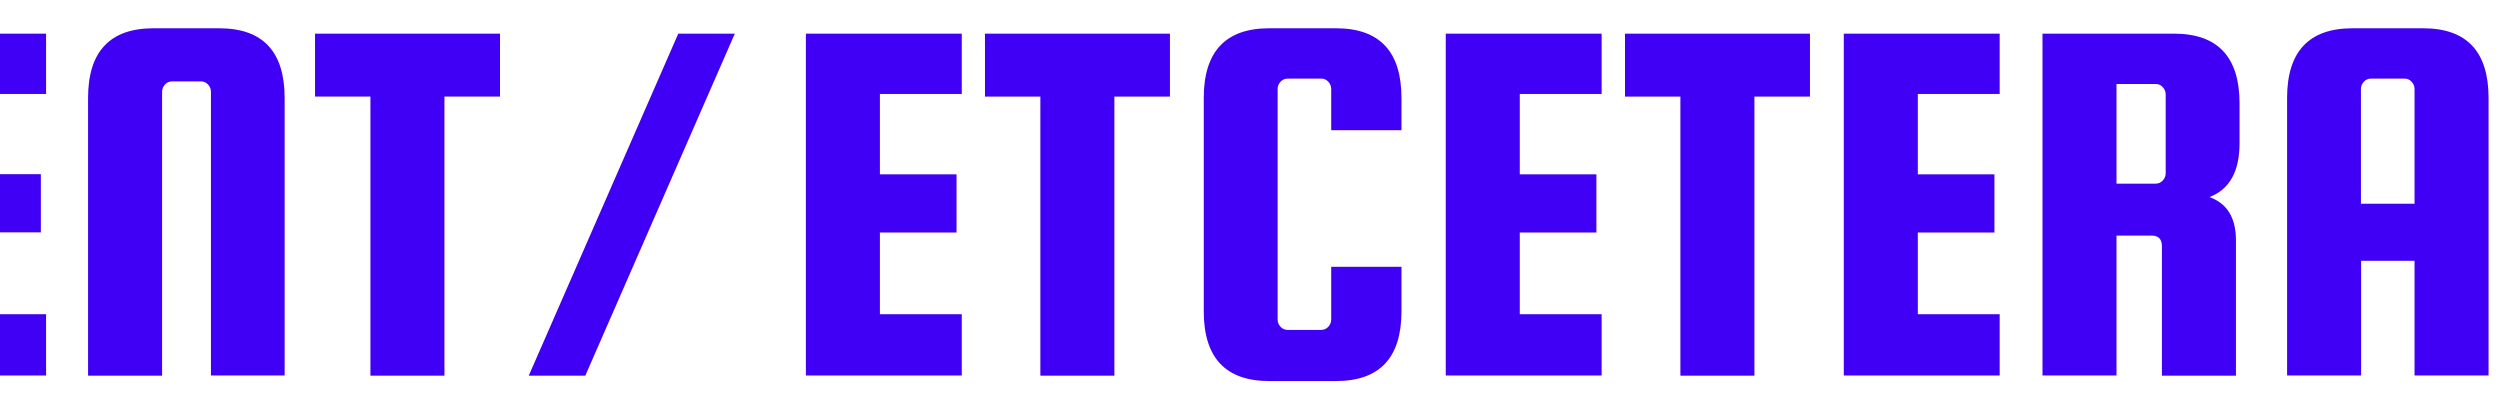 <?xml version="1.0" encoding="UTF-8"?><svg id="uuid-135cf9b3-21b7-4d3b-af51-4d99e2649ffe" xmlns="http://www.w3.org/2000/svg" viewBox="0 0 153 25"><path d="M41.51,2.06h3.46l-9.15,20.93h-3.46L41.51,2.06Z" fill="#4000f5"/><path d="M17.44,22.98h-4.53V5.62c0-.17-.06-.32-.18-.45s-.26-.19-.44-.19h-1.75c-.17,0-.32.06-.44.19-.12.13-.18.28-.18.45v17.37h-4.53V6c0-2.85,1.34-4.27,4.01-4.27h4.01c2.67,0,4.01,1.42,4.01,4.27v16.98Z" fill="#4000f5"/><path d="M19.28,5.91v-3.85h11.32v3.85h-3.4v17.08h-4.53V5.91h-3.4Z" fill="#4000f5"/><path d="M53.85,19.23h5.01v3.75h-9.54V2.06h9.54v3.69h-5.01v4.92h4.69v3.56h-4.69v5.01Z" fill="#4000f5"/><path d="M60.28,5.91v-3.85h11.32v3.85h-3.4v17.08h-4.53V5.91h-3.4Z" fill="#4000f5"/><path d="M81.47,19.56v-3.23h4.3v2.72c0,2.85-1.34,4.27-4.01,4.27h-4.08c-2.67,0-4.01-1.42-4.01-4.27V6c0-2.85,1.34-4.27,4.01-4.27h4.08c2.67,0,4.01,1.42,4.01,4.27v1.97h-4.3v-2.52c0-.17-.06-.32-.18-.45-.12-.13-.26-.19-.44-.19h-2.04c-.17,0-.32.06-.44.19-.12.13-.18.28-.18.45v14.1c0,.17.06.32.18.45.12.13.26.19.44.19h2.04c.17,0,.32-.06.44-.19.12-.13.18-.28.18-.45Z" fill="#4000f5"/><path d="M93.01,19.23h5.01v3.75h-9.54V2.06h9.54v3.69h-5.01v4.92h4.69v3.56h-4.69v5.01Z" fill="#4000f5"/><path d="M99.45,5.91v-3.85h11.32v3.85h-3.4v17.08h-4.53V5.91h-3.4Z" fill="#4000f5"/><path d="M117.37,19.23h5.01v3.75h-9.54V2.06h9.54v3.69h-5.01v4.92h4.69v3.56h-4.69v5.01Z" fill="#4000f5"/><path d="M129.53,14.41v8.57h-4.53V2.06h8.05c2.67,0,4.01,1.42,4.01,4.27v2.43c0,1.73-.61,2.83-1.84,3.3,1.08.39,1.62,1.27,1.62,2.65v8.28h-4.53v-7.92c0-.43-.21-.65-.61-.65h-2.17ZM129.53,5.13v6.11h2.39c.17,0,.32-.06.44-.19.12-.13.18-.28.18-.45v-4.82c0-.17-.06-.32-.18-.45-.12-.13-.26-.19-.44-.19h-2.39Z" fill="#4000f5"/><path d="M148.29,1.73c2.67,0,4.01,1.42,4.01,4.27v16.98h-4.53v-7.02h-3.27v7.02h-4.53V6c0-2.85,1.34-4.27,4.01-4.27h4.3ZM144.5,12.47h3.27v-7.02c0-.17-.06-.32-.18-.45-.12-.13-.26-.19-.44-.19h-2.04c-.17,0-.32.06-.44.19-.12.13-.18.28-.18.45v7.02Z" fill="#4000f5"/><rect y="10.66" width="2.5" height="3.56" fill="#4000f5"/><rect y="2.06" width="2.82" height="3.69" fill="#4000f5"/><rect y="19.23" width="2.82" height="3.75" fill="#4000f5"/></svg>